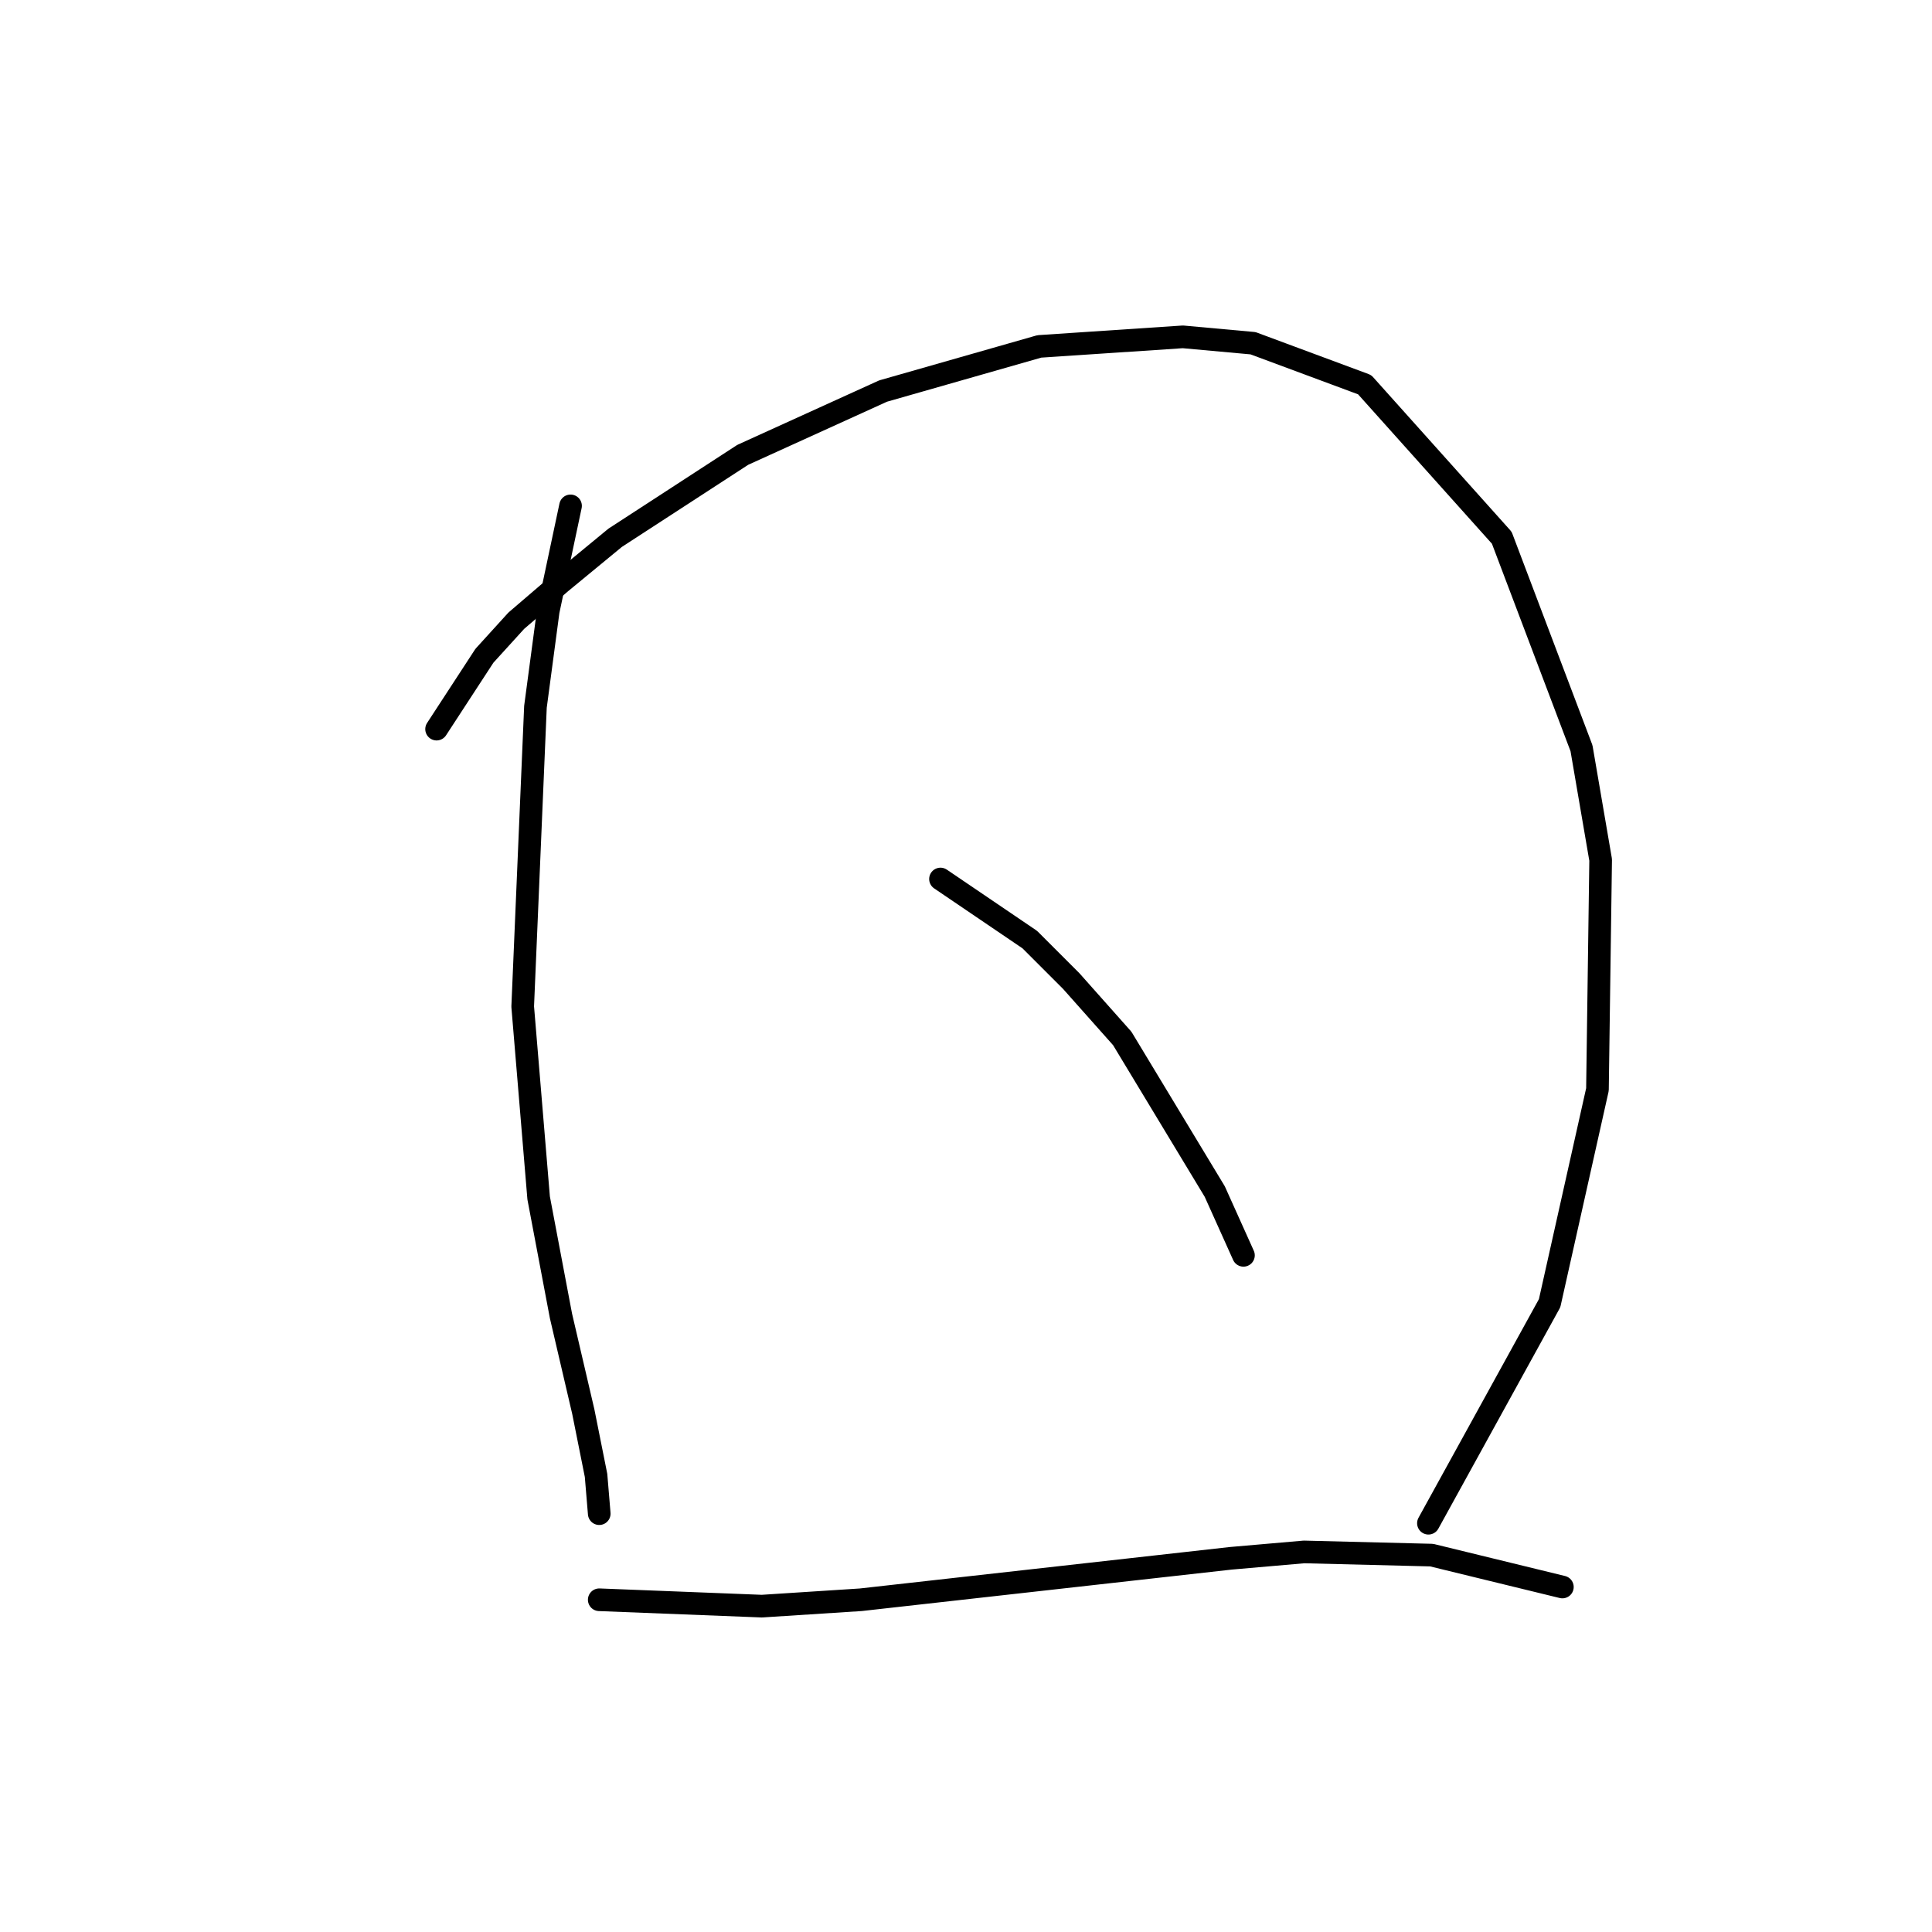 <?xml version="1.0" standalone="no"?>
    <svg width="256" height="256" xmlns="http://www.w3.org/2000/svg" version="1.1">
    <polyline stroke="black" stroke-width="3" stroke-linecap="round" fill="transparent" stroke-linejoin="round" points="75.599 67.031 72.641 80.976 70.95 93.653 69.26 133.376 71.373 158.732 74.331 174.367 77.289 187.045 78.979 195.496 79.402 200.568 79.402 200.568 " />
        <polyline stroke="black" stroke-width="3" stroke-linecap="round" fill="transparent" stroke-linejoin="round" points="57.85 96.612 64.189 86.892 68.415 82.244 74.331 77.173 81.515 71.256 98.418 60.269 117.012 51.817 137.719 45.901 156.735 44.634 166.032 45.479 180.822 50.972 198.994 71.256 209.558 99.147 212.094 113.938 211.671 144.364 205.332 172.677 189.274 201.835 189.274 201.835 " />
        <polyline stroke="black" stroke-width="3" stroke-linecap="round" fill="transparent" stroke-linejoin="round" points="124.619 116.473 136.451 124.502 141.945 129.996 148.706 137.602 160.961 157.886 164.764 166.338 164.764 166.338 " />
        <polyline stroke="black" stroke-width="3" stroke-linecap="round" fill="transparent" stroke-linejoin="round" points="79.402 211.977 100.954 212.822 114.054 211.977 163.074 206.484 172.793 205.639 189.697 206.061 207.023 210.287 207.023 210.287 " />
        </svg>